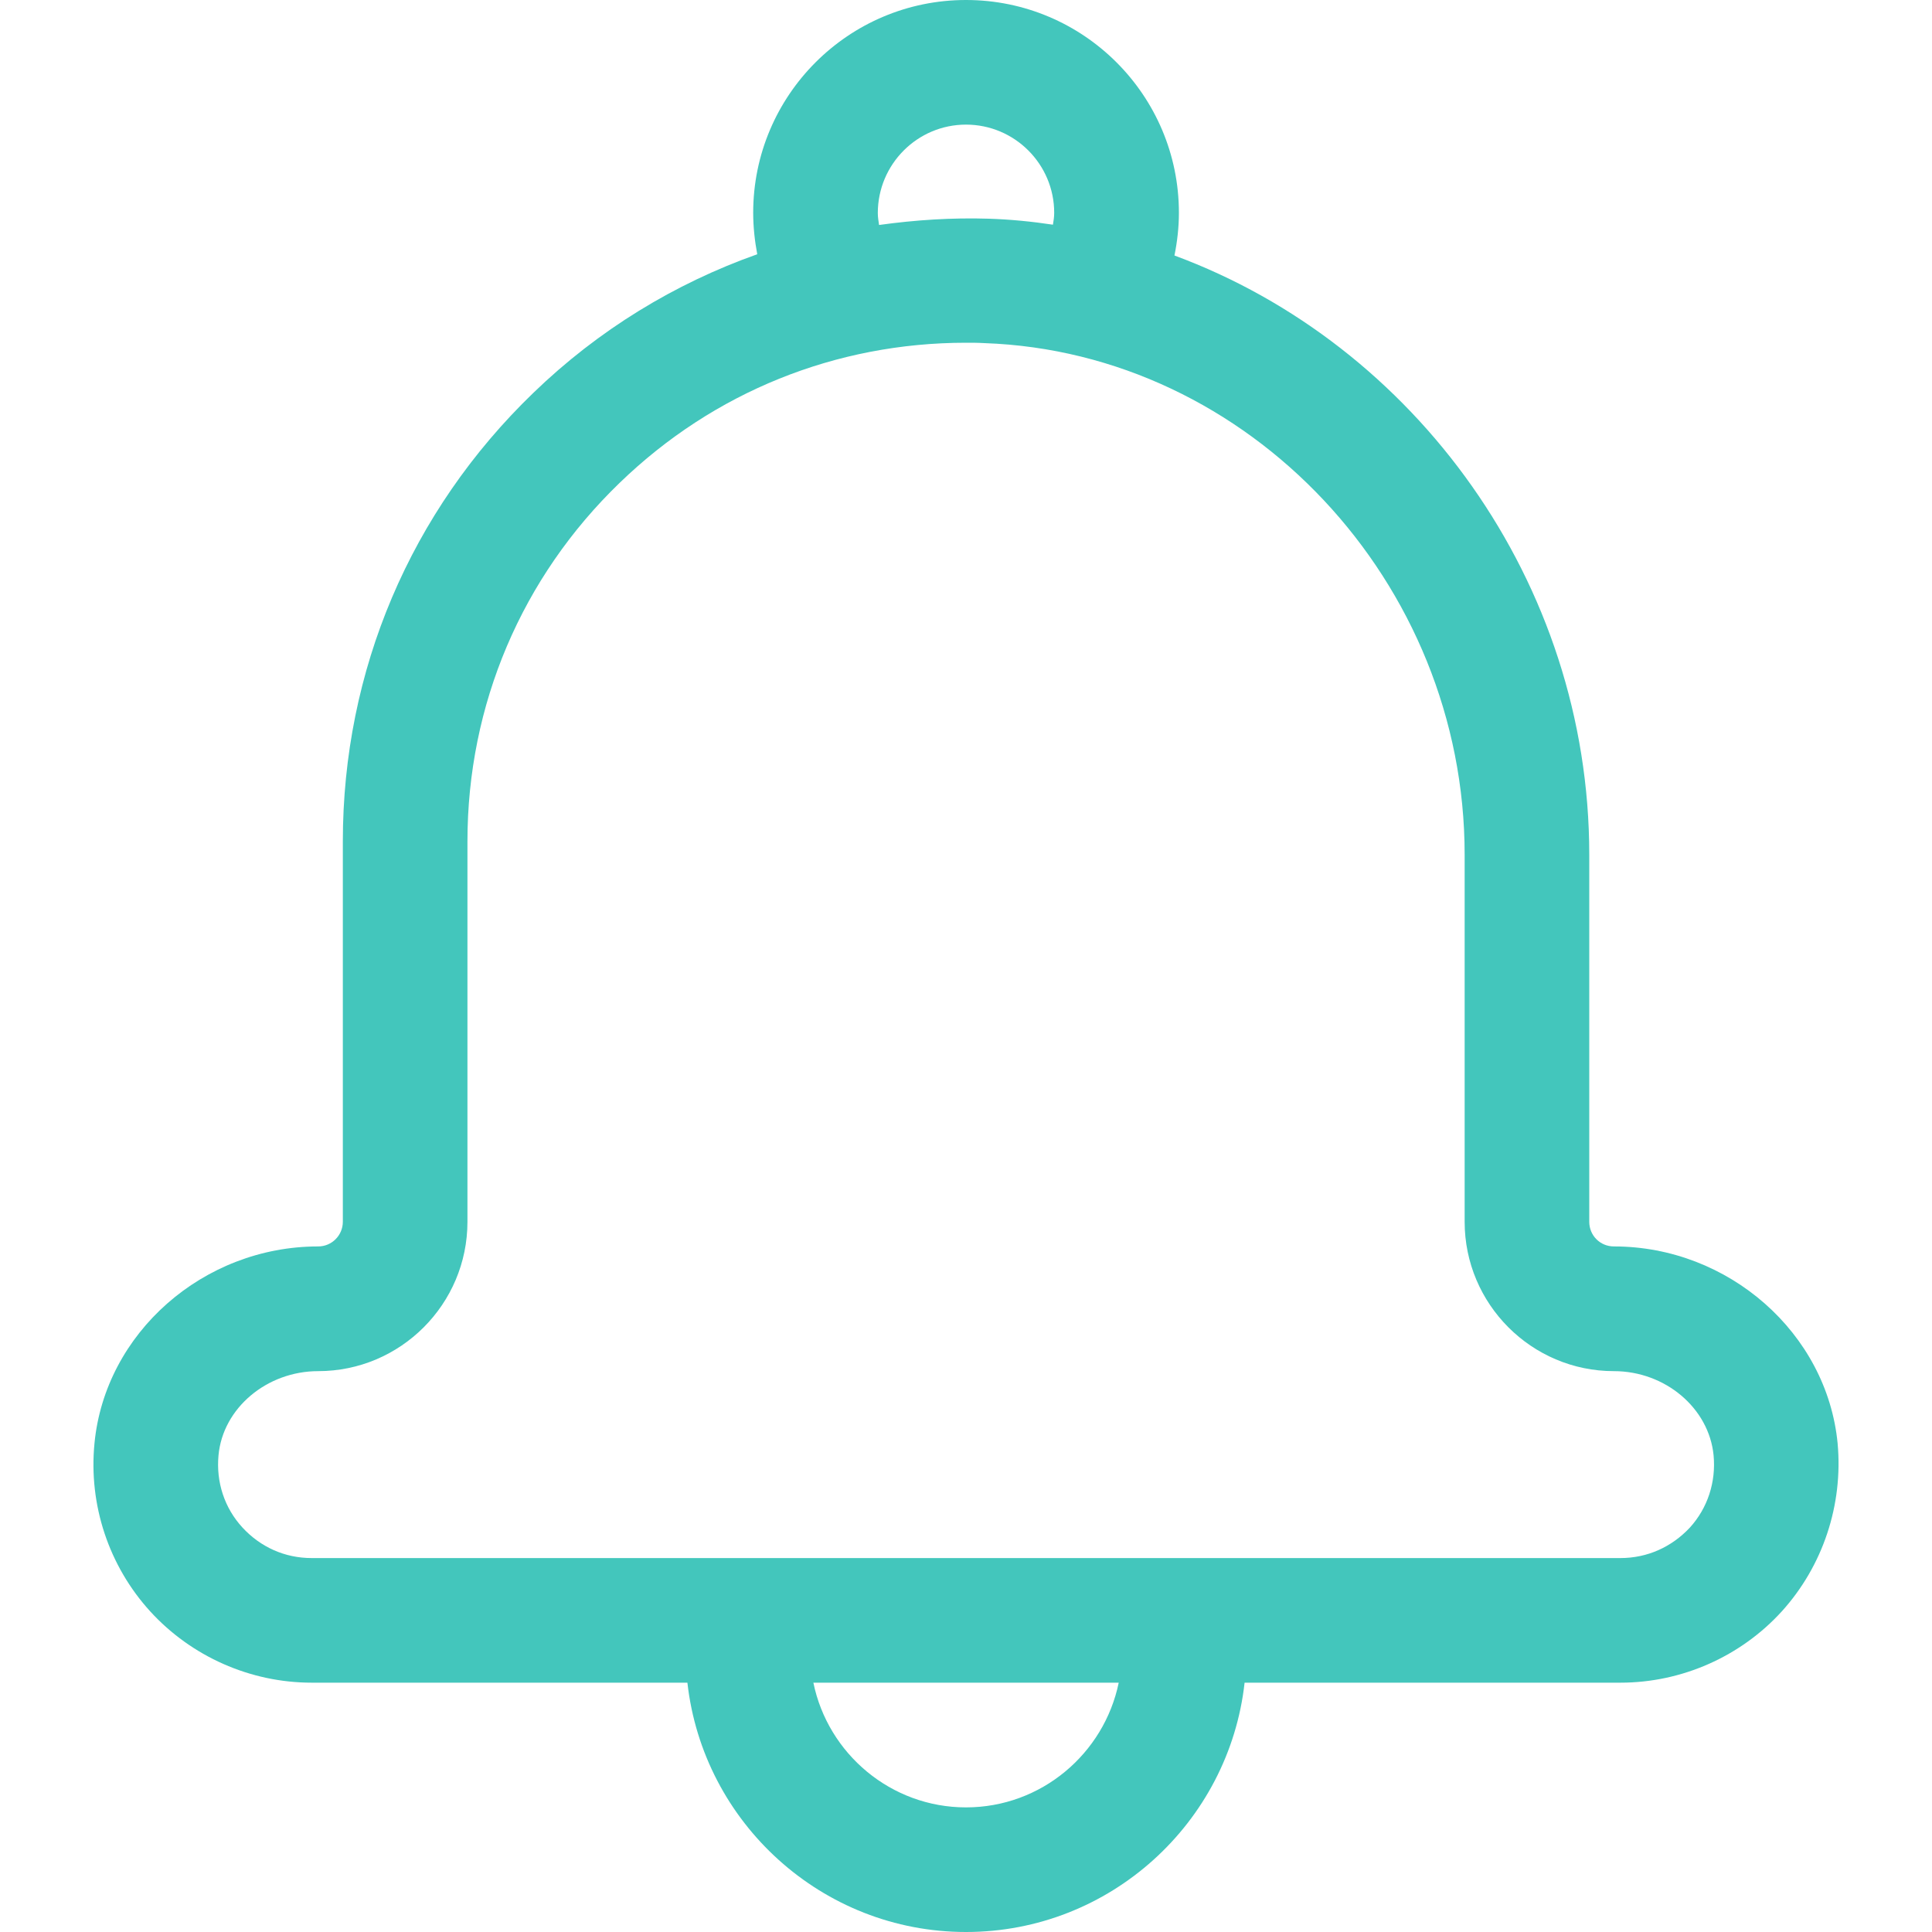 <svg width="20" height="20" viewBox="0 0 20 20" fill="none" xmlns="http://www.w3.org/2000/svg">
<g clip-path="url(#clip0_660_12139)">
<path d="M16.452 12.648V8.848C16.452 6.026 14.646 3.565 12.158 2.645C12.187 2.5 12.204 2.352 12.204 2.203C12.204 0.987 11.216 0 10 0C8.784 0 7.797 0.987 7.797 2.203C7.797 2.348 7.813 2.494 7.839 2.632C6.984 2.935 6.194 3.416 5.52 4.068C4.249 5.294 3.549 6.942 3.549 8.71V12.648C3.549 12.787 3.436 12.903 3.294 12.903C2.104 12.903 1.087 13.8 0.978 14.942C0.916 15.578 1.126 16.21 1.555 16.681C1.981 17.148 2.591 17.419 3.226 17.419H7.116C7.278 18.868 8.51 20 10 20C11.491 20 12.723 18.868 12.884 17.419H16.775C17.41 17.419 18.02 17.148 18.445 16.681C18.871 16.21 19.081 15.578 19.023 14.942C18.913 13.8 17.894 12.903 16.707 12.903C16.565 12.903 16.452 12.79 16.452 12.648ZM10 1.29C10.504 1.29 10.913 1.7 10.913 2.203C10.913 2.245 10.907 2.284 10.9 2.326C10.681 2.293 10.458 2.271 10.236 2.264C9.852 2.252 9.474 2.277 9.1 2.329C9.094 2.287 9.087 2.248 9.087 2.206C9.087 1.7 9.497 1.29 10 1.29ZM10 18.71C9.223 18.71 8.571 18.155 8.42 17.419H11.581C11.429 18.155 10.778 18.71 10 18.71ZM17.739 15.065C17.765 15.342 17.678 15.61 17.494 15.813C17.304 16.016 17.052 16.129 16.775 16.129H3.226C2.949 16.129 2.697 16.016 2.51 15.813C2.323 15.61 2.236 15.342 2.262 15.065C2.307 14.577 2.762 14.194 3.294 14.194C4.146 14.194 4.839 13.5 4.839 12.648V8.71C4.839 7.297 5.4 5.977 6.416 4.997C7.387 4.058 8.652 3.548 10 3.548C10.065 3.548 10.126 3.548 10.191 3.552C12.929 3.648 15.162 6.026 15.162 8.848V12.648C15.162 13.5 15.855 14.194 16.707 14.194C17.239 14.194 17.691 14.577 17.739 15.065Z" fill="#43C6BC"/>
</g>
<defs>
<clipPath id="clip0_660_12139">
<rect width="20" height="20" fill="white"/>
</clipPath>
</defs>
</svg>
